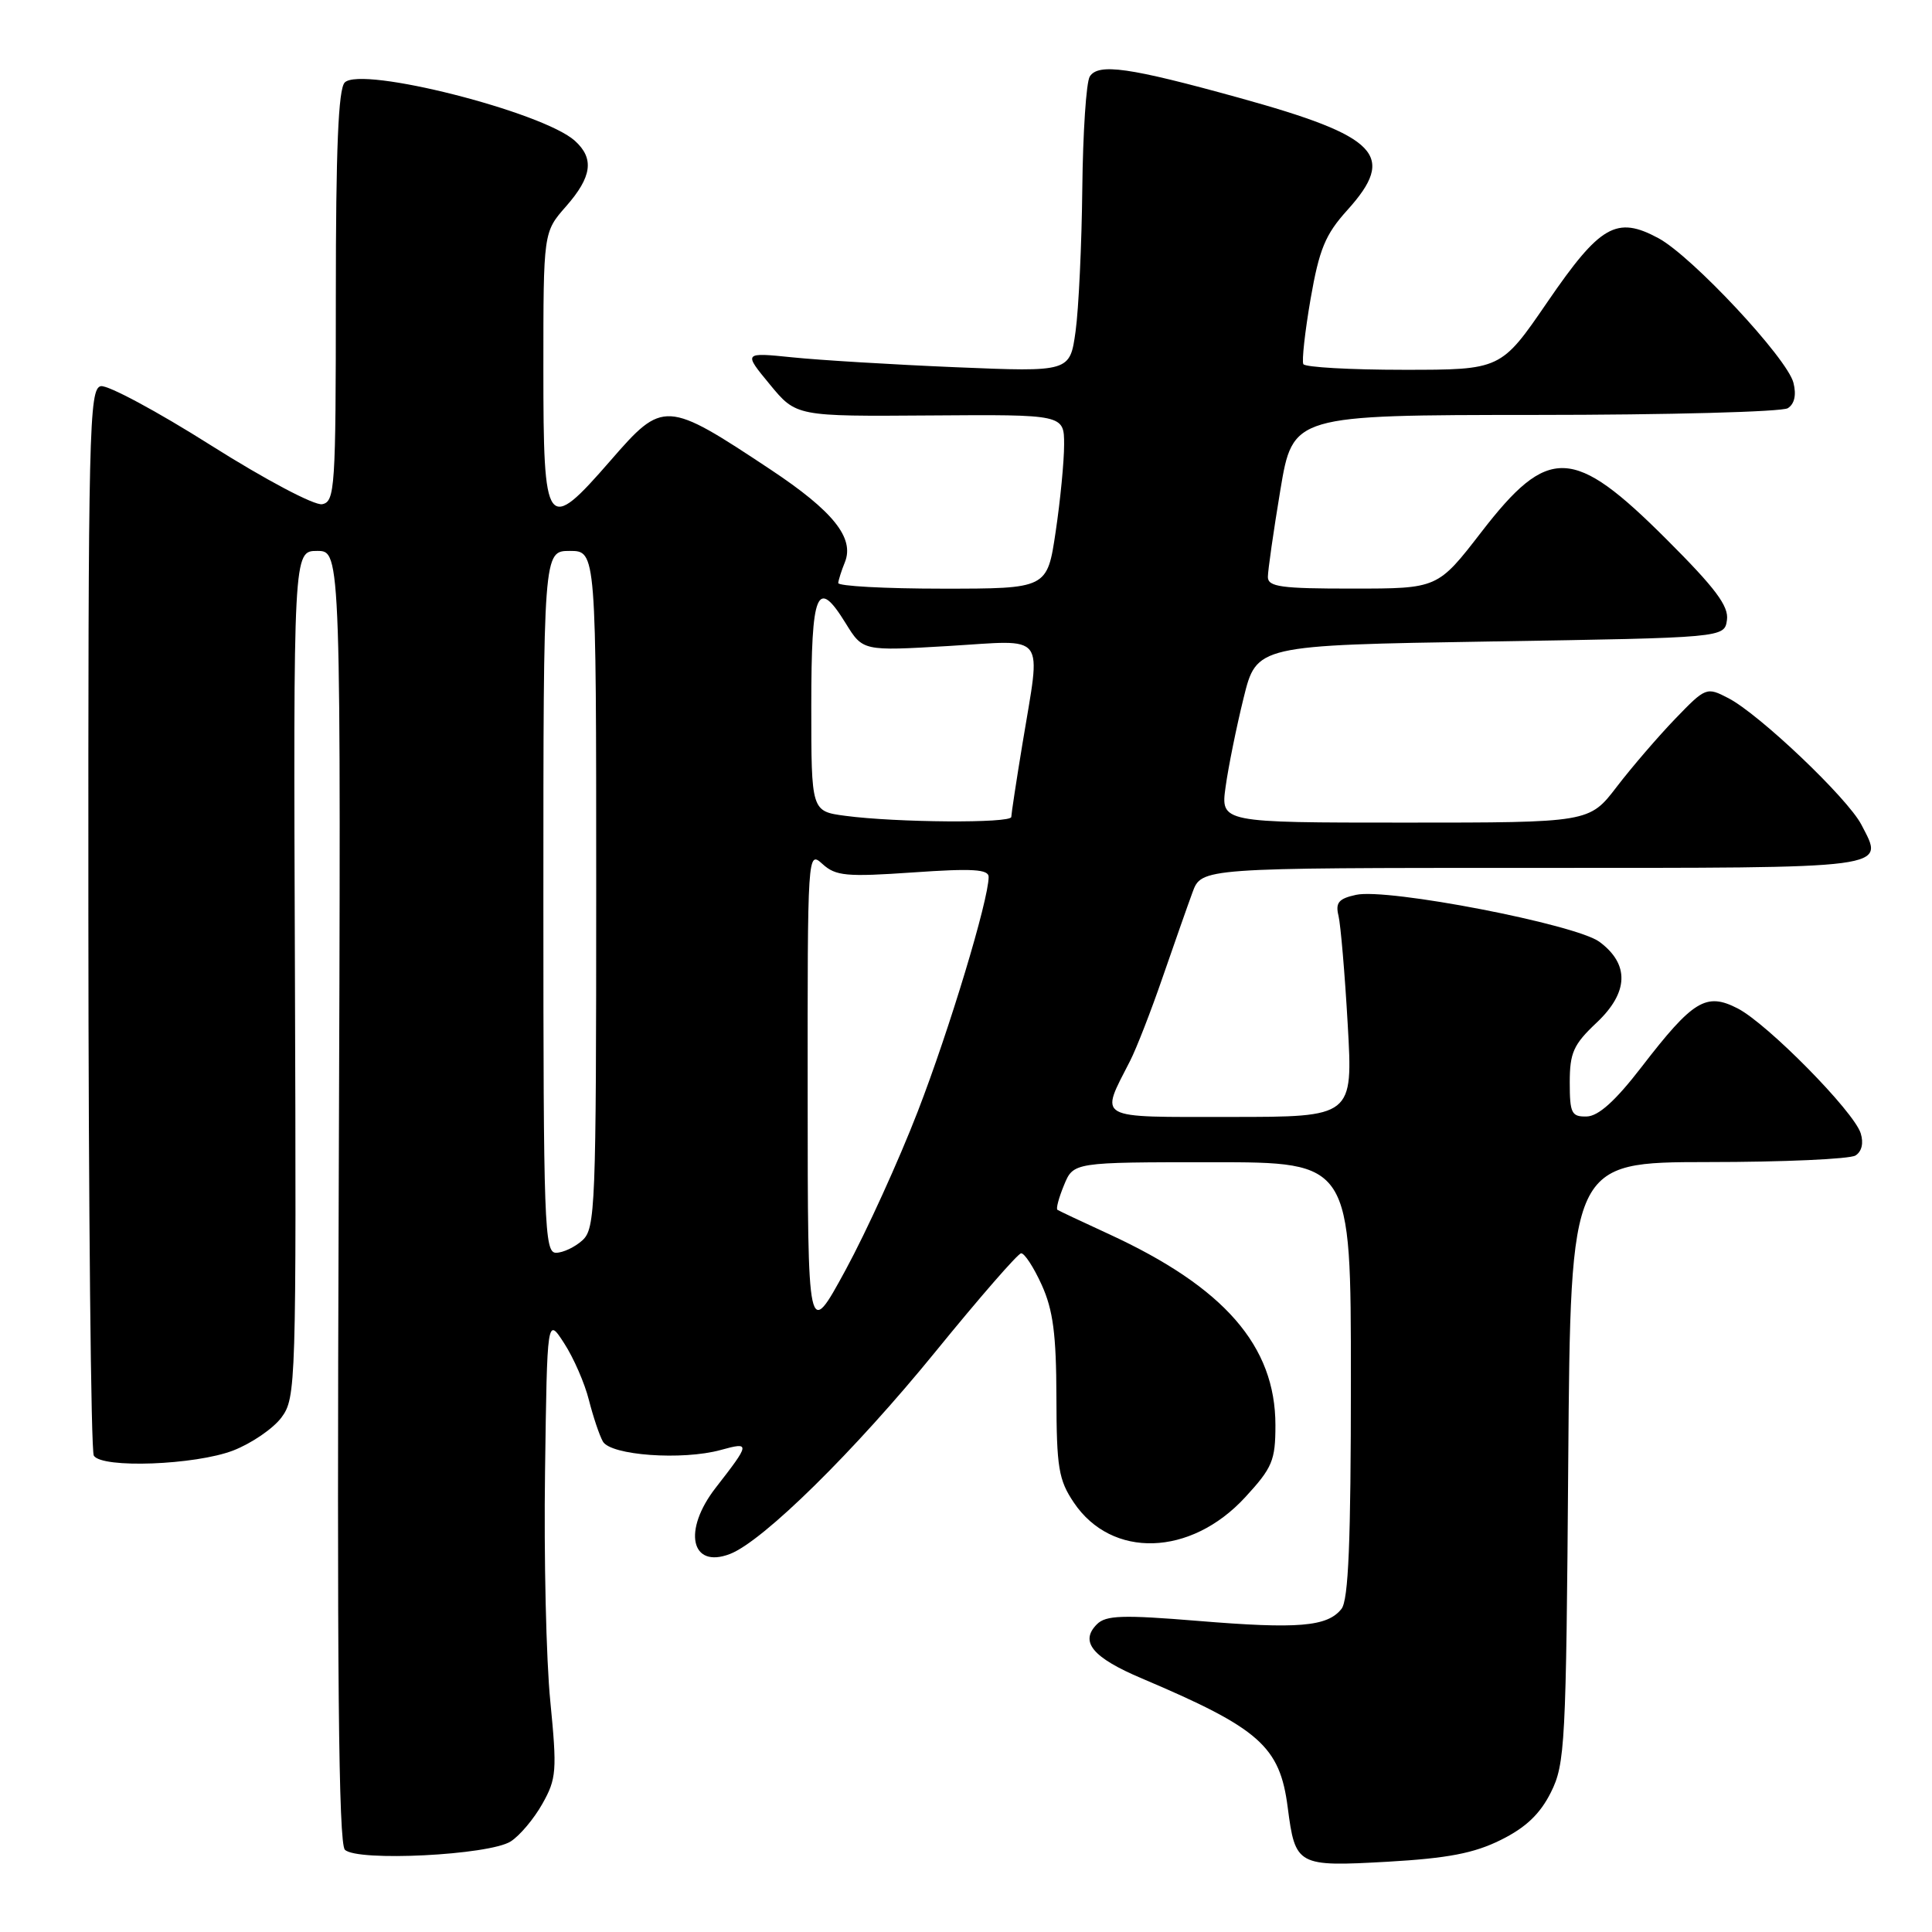 <?xml version="1.0" encoding="UTF-8" standalone="no"?>
<!DOCTYPE svg PUBLIC "-//W3C//DTD SVG 1.1//EN" "http://www.w3.org/Graphics/SVG/1.1/DTD/svg11.dtd" >
<svg xmlns="http://www.w3.org/2000/svg" xmlns:xlink="http://www.w3.org/1999/xlink" version="1.1" viewBox="0 0 256 256">
 <g >
 <path fill="currentColor"
d=" M 198.87 243.80 C 202.18 242.16 204.07 240.36 205.50 237.50 C 207.38 233.74 207.52 231.16 207.80 193.75 C 208.11 154.00 208.11 154.00 226.30 153.98 C 236.31 153.98 245.11 153.58 245.86 153.11 C 246.70 152.58 246.96 151.46 246.55 150.16 C 245.63 147.25 234.18 135.64 230.25 133.62 C 226.07 131.47 224.34 132.52 217.50 141.40 C 214.05 145.88 211.80 147.90 210.25 147.94 C 208.24 147.99 208.00 147.52 208.00 143.43 C 208.00 139.49 208.49 138.40 211.57 135.50 C 215.81 131.50 215.94 127.77 211.94 124.80 C 208.82 122.48 183.85 117.65 179.69 118.57 C 177.38 119.07 176.93 119.61 177.36 121.35 C 177.64 122.53 178.20 129.01 178.58 135.75 C 179.28 148.00 179.28 148.00 163.07 148.00 C 144.93 148.00 145.73 148.45 149.76 140.54 C 150.59 138.91 152.52 133.96 154.04 129.54 C 155.57 125.12 157.35 120.04 158.01 118.25 C 159.20 115.00 159.20 115.00 203.13 115.00 C 251.16 115.00 249.70 115.19 246.64 109.27 C 244.82 105.76 233.13 94.64 229.02 92.51 C 226.13 91.01 226.02 91.05 221.97 95.25 C 219.72 97.59 216.23 101.64 214.23 104.25 C 210.59 109.00 210.59 109.00 186.17 109.00 C 161.74 109.00 161.74 109.00 162.40 104.25 C 162.76 101.64 163.83 96.35 164.78 92.50 C 166.50 85.50 166.50 85.50 197.50 85.00 C 228.50 84.50 228.50 84.50 228.83 82.15 C 229.09 80.32 227.31 77.94 220.83 71.47 C 208.45 59.10 205.18 58.98 196.28 70.51 C 190.50 77.99 190.50 77.99 179.25 77.99 C 169.77 78.00 168.00 77.76 168.00 76.45 C 168.00 75.60 168.74 70.43 169.65 64.95 C 171.31 55.00 171.31 55.00 203.40 54.98 C 221.06 54.98 236.12 54.57 236.89 54.09 C 237.78 53.53 238.05 52.33 237.64 50.72 C 236.83 47.48 224.20 33.96 219.75 31.56 C 214.20 28.57 212.03 29.82 205.06 39.99 C 198.89 49.00 198.89 49.00 186.00 49.00 C 178.92 49.00 172.93 48.66 172.70 48.25 C 172.48 47.84 172.91 43.95 173.66 39.60 C 174.81 33.01 175.61 31.07 178.52 27.85 C 185.09 20.57 182.69 18.08 164.19 12.96 C 149.67 8.94 145.53 8.34 144.40 10.14 C 143.93 10.89 143.49 17.57 143.41 25.00 C 143.33 32.42 142.93 40.93 142.52 43.90 C 141.77 49.29 141.77 49.29 126.64 48.66 C 118.31 48.31 108.58 47.72 105.00 47.35 C 98.50 46.69 98.50 46.69 102.00 50.93 C 105.50 55.18 105.50 55.18 123.25 55.05 C 141.00 54.92 141.00 54.92 141.00 58.92 C 141.00 61.12 140.50 66.31 139.88 70.46 C 138.76 78.00 138.76 78.00 124.88 78.00 C 117.25 78.00 111.03 77.66 111.07 77.25 C 111.11 76.84 111.50 75.60 111.95 74.50 C 113.25 71.28 110.39 67.72 102.12 62.23 C 88.24 53.02 87.87 53.00 80.92 61.00 C 72.38 70.81 72.00 70.29 72.00 48.88 C 72.00 30.76 72.00 30.76 75.00 27.35 C 78.44 23.43 78.77 21.01 76.18 18.66 C 71.94 14.83 47.87 8.72 45.68 10.93 C 44.83 11.78 44.50 19.75 44.50 39.29 C 44.50 64.72 44.38 66.48 42.69 66.81 C 41.68 67.01 35.17 63.57 27.95 59.01 C 20.85 54.52 14.28 50.99 13.36 51.17 C 11.81 51.48 11.68 56.80 11.71 121.63 C 11.73 160.21 12.05 192.27 12.43 192.88 C 13.49 194.60 25.87 194.13 30.90 192.20 C 33.32 191.26 36.19 189.30 37.29 187.83 C 39.22 185.22 39.27 183.68 39.08 129.08 C 38.87 73.00 38.87 73.00 42.03 73.00 C 45.19 73.00 45.19 73.00 44.88 158.48 C 44.64 221.61 44.86 244.26 45.70 245.10 C 47.30 246.70 64.83 245.82 67.67 244.00 C 68.87 243.24 70.76 240.99 71.87 239.01 C 73.74 235.69 73.82 234.64 72.92 225.45 C 72.37 219.98 72.06 206.28 72.22 195.00 C 72.50 174.50 72.50 174.50 74.76 178.00 C 76.01 179.93 77.48 183.30 78.03 185.50 C 78.59 187.70 79.42 190.18 79.88 191.00 C 80.90 192.85 90.41 193.53 95.50 192.13 C 99.45 191.04 99.43 191.23 94.83 197.14 C 90.44 202.79 91.53 207.89 96.70 205.92 C 101.06 204.27 113.25 192.27 124.00 179.05 C 129.78 171.95 134.86 166.11 135.30 166.07 C 135.74 166.03 136.97 167.91 138.03 170.25 C 139.54 173.58 139.96 176.80 139.98 185.10 C 140.00 194.47 140.27 196.10 142.29 199.10 C 147.31 206.56 157.76 206.24 164.98 198.41 C 168.60 194.48 169.00 193.53 169.00 188.84 C 169.00 178.34 162.23 170.57 146.95 163.53 C 143.40 161.90 140.33 160.45 140.12 160.31 C 139.90 160.18 140.30 158.70 140.99 157.03 C 142.24 154.00 142.24 154.00 160.62 154.00 C 179.00 154.00 179.00 154.00 179.00 182.81 C 179.00 204.35 178.68 212.02 177.75 213.19 C 175.88 215.55 172.00 215.87 158.77 214.78 C 148.76 213.96 146.54 214.03 145.35 215.22 C 143.03 217.54 144.75 219.63 151.32 222.41 C 166.90 229.02 169.59 231.39 170.63 239.50 C 171.63 247.22 171.90 247.36 183.85 246.69 C 191.84 246.23 195.31 245.57 198.87 243.80 Z  M 107.02 145.10 C 107.00 112.82 107.01 112.70 108.99 114.49 C 110.74 116.08 112.15 116.21 120.99 115.60 C 128.87 115.05 131.00 115.18 131.00 116.20 C 130.99 119.27 125.81 136.41 121.61 147.27 C 119.11 153.74 114.81 163.19 112.05 168.27 C 107.03 177.50 107.03 177.50 107.02 145.10 Z  M 72.00 119.50 C 72.00 73.00 72.00 73.00 75.50 73.00 C 79.00 73.00 79.00 73.00 79.00 117.85 C 79.00 160.02 78.89 162.79 77.17 164.35 C 76.17 165.26 74.59 166.00 73.67 166.00 C 72.13 166.00 72.00 162.28 72.00 119.50 Z  M 112.00 108.10 C 107.50 107.50 107.50 107.50 107.50 93.58 C 107.50 78.26 108.26 76.44 112.06 82.59 C 114.33 86.27 114.33 86.27 125.67 85.60 C 138.89 84.81 137.94 83.56 135.49 98.50 C 134.67 103.45 134.01 107.84 134.00 108.25 C 134.00 109.11 118.76 109.00 112.00 108.10 Z "/>
</g>
</svg>